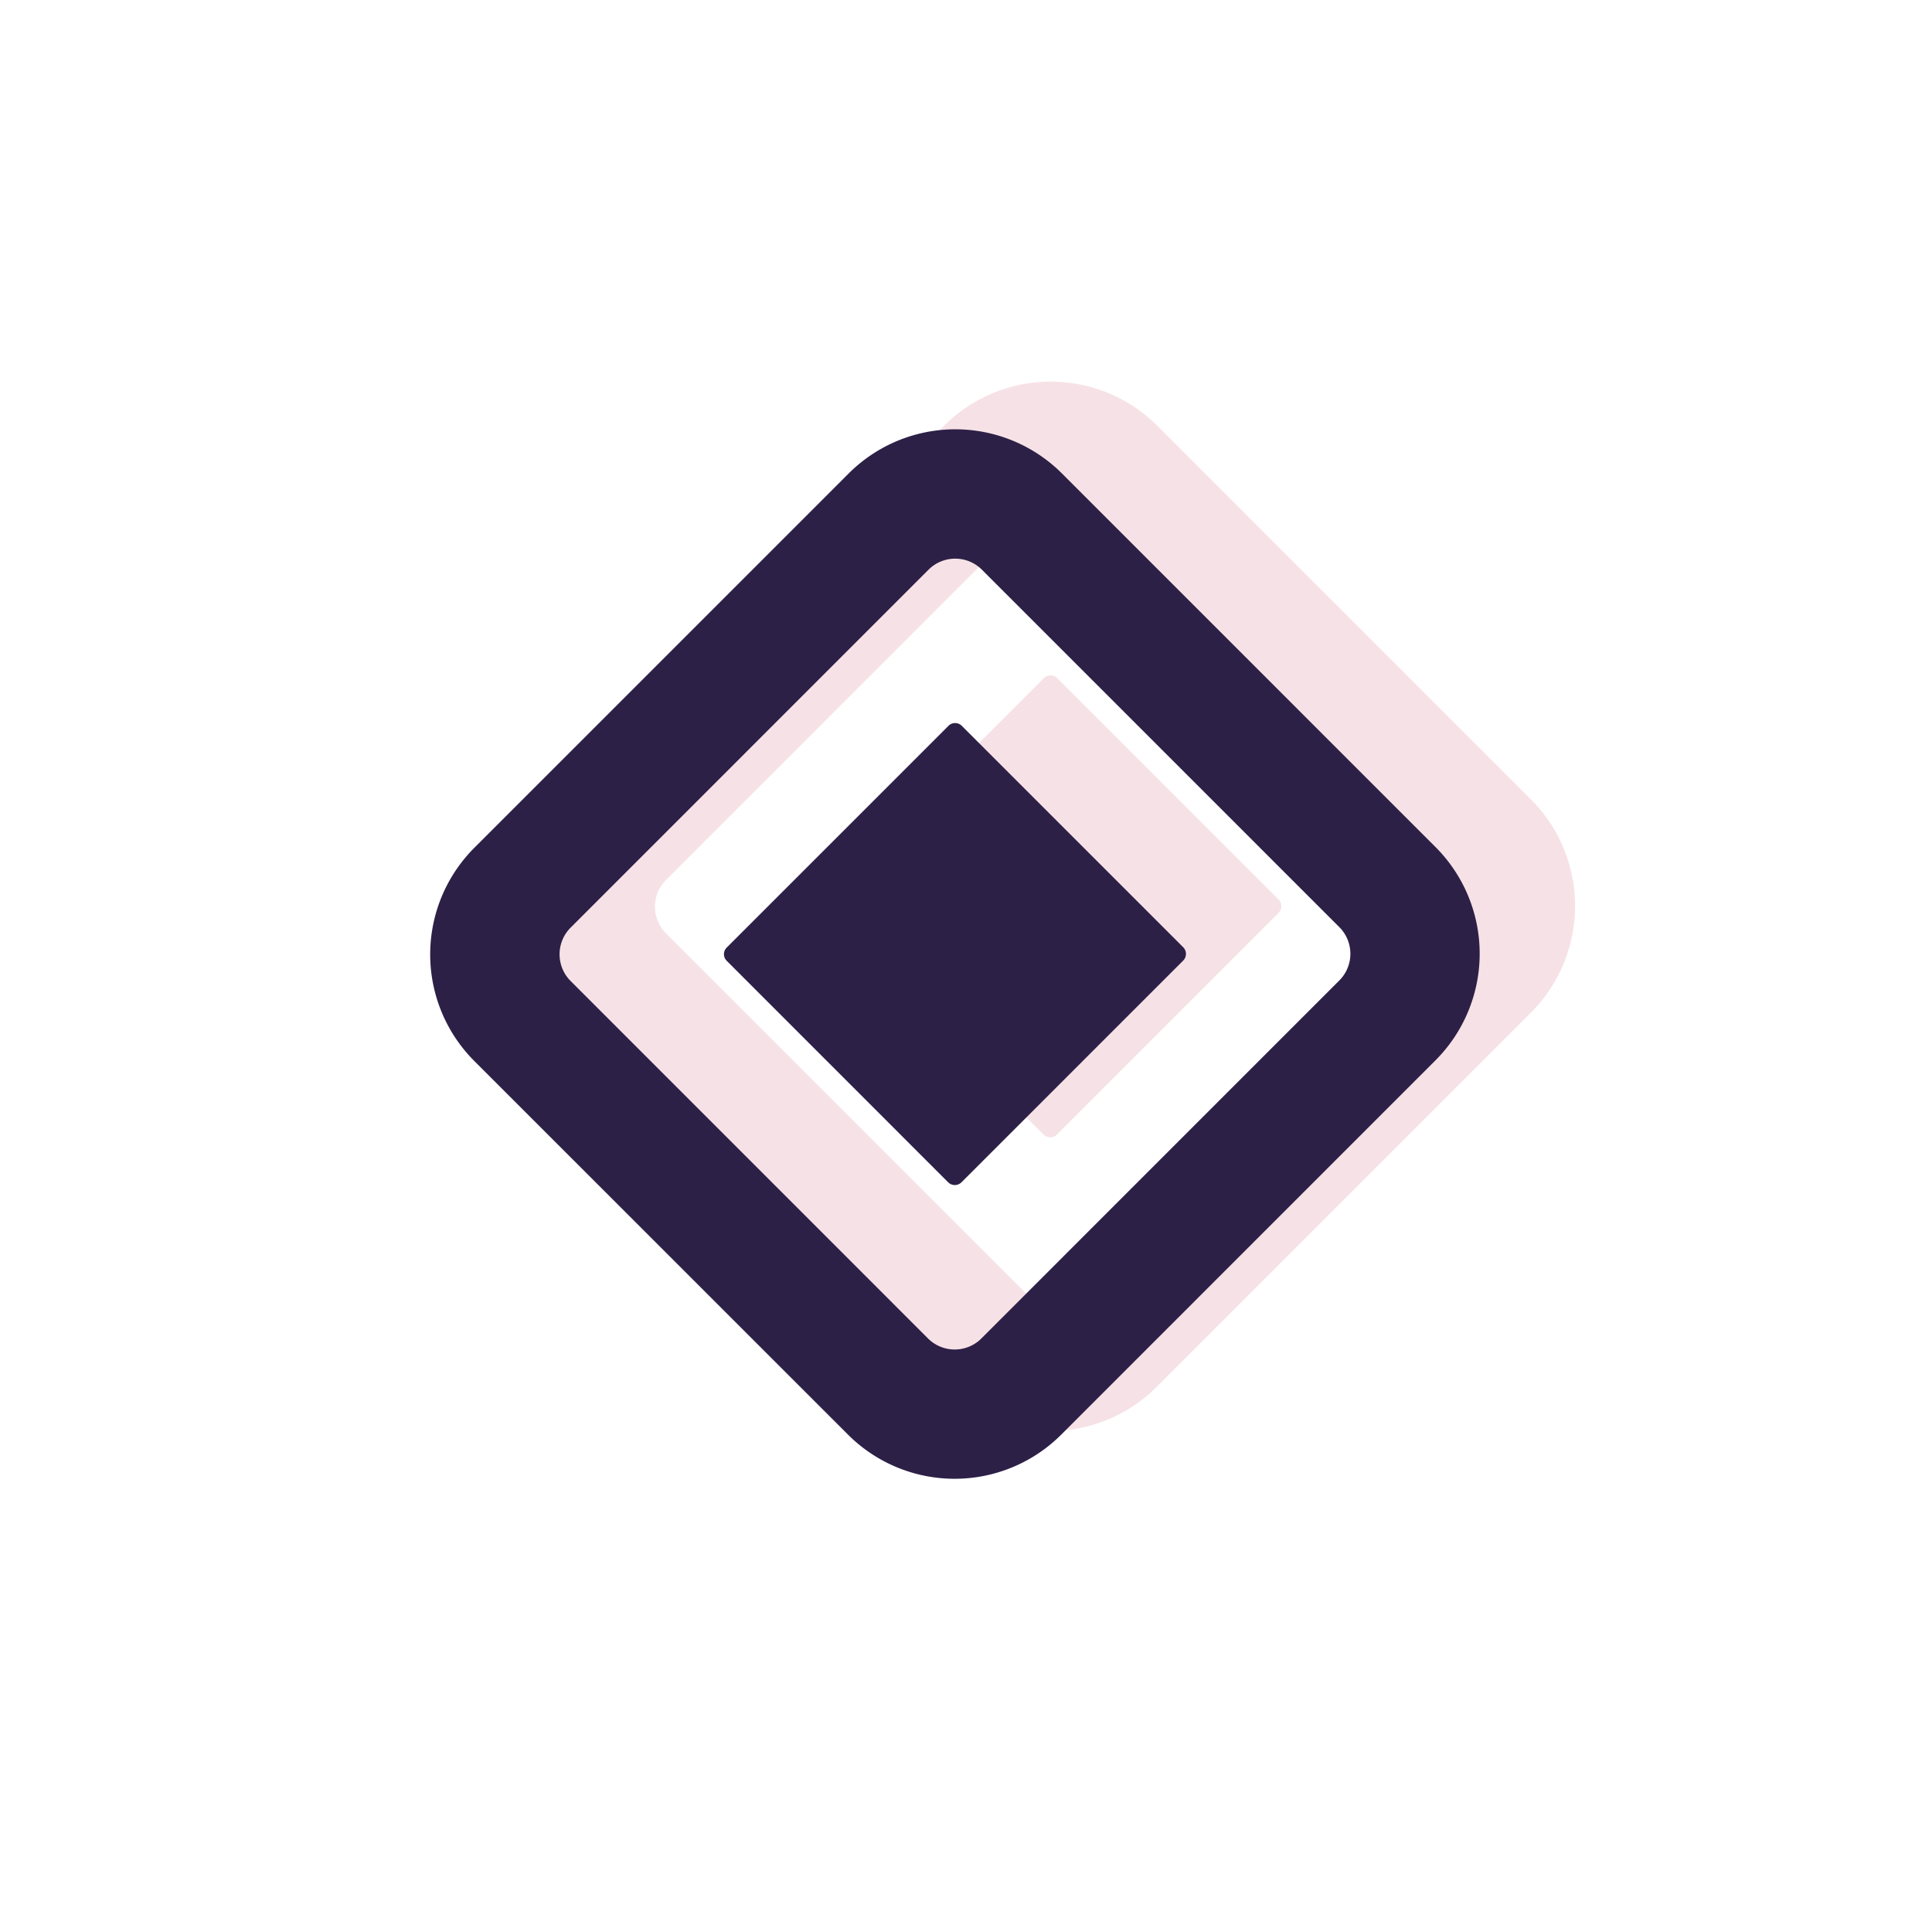 <svg xmlns="http://www.w3.org/2000/svg" width="81" height="80" fill="none" viewBox="0 0 81 80">
  <g filter="url(#a)">
    <path fill="#F6E2E6" fill-rule="evenodd" d="m48.524 17.852 15.66 15.661a6.324 6.324 0 0 1 0 8.943l-15.69 15.692a6.323 6.323 0 0 1-8.942 0L23.888 42.487a6.323 6.323 0 0 1 0-8.943L39.58 17.852a6.323 6.323 0 0 1 8.944 0Zm-5.53 3.972-.064.06-15.007 15.009a1.582 1.582 0 0 0-.061 2.172l.06.063 14.986 14.989a1.584 1.584 0 0 0 2.175.059l.062-.06 15.007-15.009a1.581 1.581 0 0 0 0-2.236L45.166 21.885a1.582 1.582 0 0 0-2.172-.061Zm1.33 6.608 9.282 9.282a.397.397 0 0 1 0 .56l-9.295 9.295a.396.396 0 0 1-.56 0l-9.281-9.284a.39.39 0 0 1 0-.559l9.294-9.294a.394.394 0 0 1 .56 0Z" clip-rule="evenodd"/>
  </g>
  <path fill="#2D2047" fill-rule="evenodd" d="m44.524 19.852 15.66 15.661a6.324 6.324 0 0 1 0 8.943l-15.69 15.692a6.323 6.323 0 0 1-8.942 0L19.888 44.487a6.323 6.323 0 0 1 0-8.943L35.58 19.852a6.323 6.323 0 0 1 8.944 0Zm-5.53 3.972-.064.06-15.007 15.009a1.582 1.582 0 0 0-.061 2.172l.06.063 14.986 14.989a1.584 1.584 0 0 0 2.175.059l.062-.06 15.007-15.009a1.581 1.581 0 0 0 0-2.236L41.166 23.885a1.582 1.582 0 0 0-2.172-.061Zm1.33 6.608 9.282 9.282a.397.397 0 0 1 0 .56l-9.295 9.295a.396.396 0 0 1-.56 0l-9.281-9.284a.39.39 0 0 1 0-.559l9.294-9.294a.394.394 0 0 1 .56 0Z" clip-rule="evenodd"/>
  <defs>
    <filter id="a" width="60" height="60" x="14.037" y="8" color-interpolation-filters="sRGB" filterUnits="userSpaceOnUse">
      <feFlood flood-opacity="0" result="BackgroundImageFix"/>
      <feBlend in="SourceGraphic" in2="BackgroundImageFix" result="shape"/>
      <feGaussianBlur result="effect1_foregroundBlur_52_17186" stdDeviation="4"/>
    </filter>
  </defs>
</svg>
